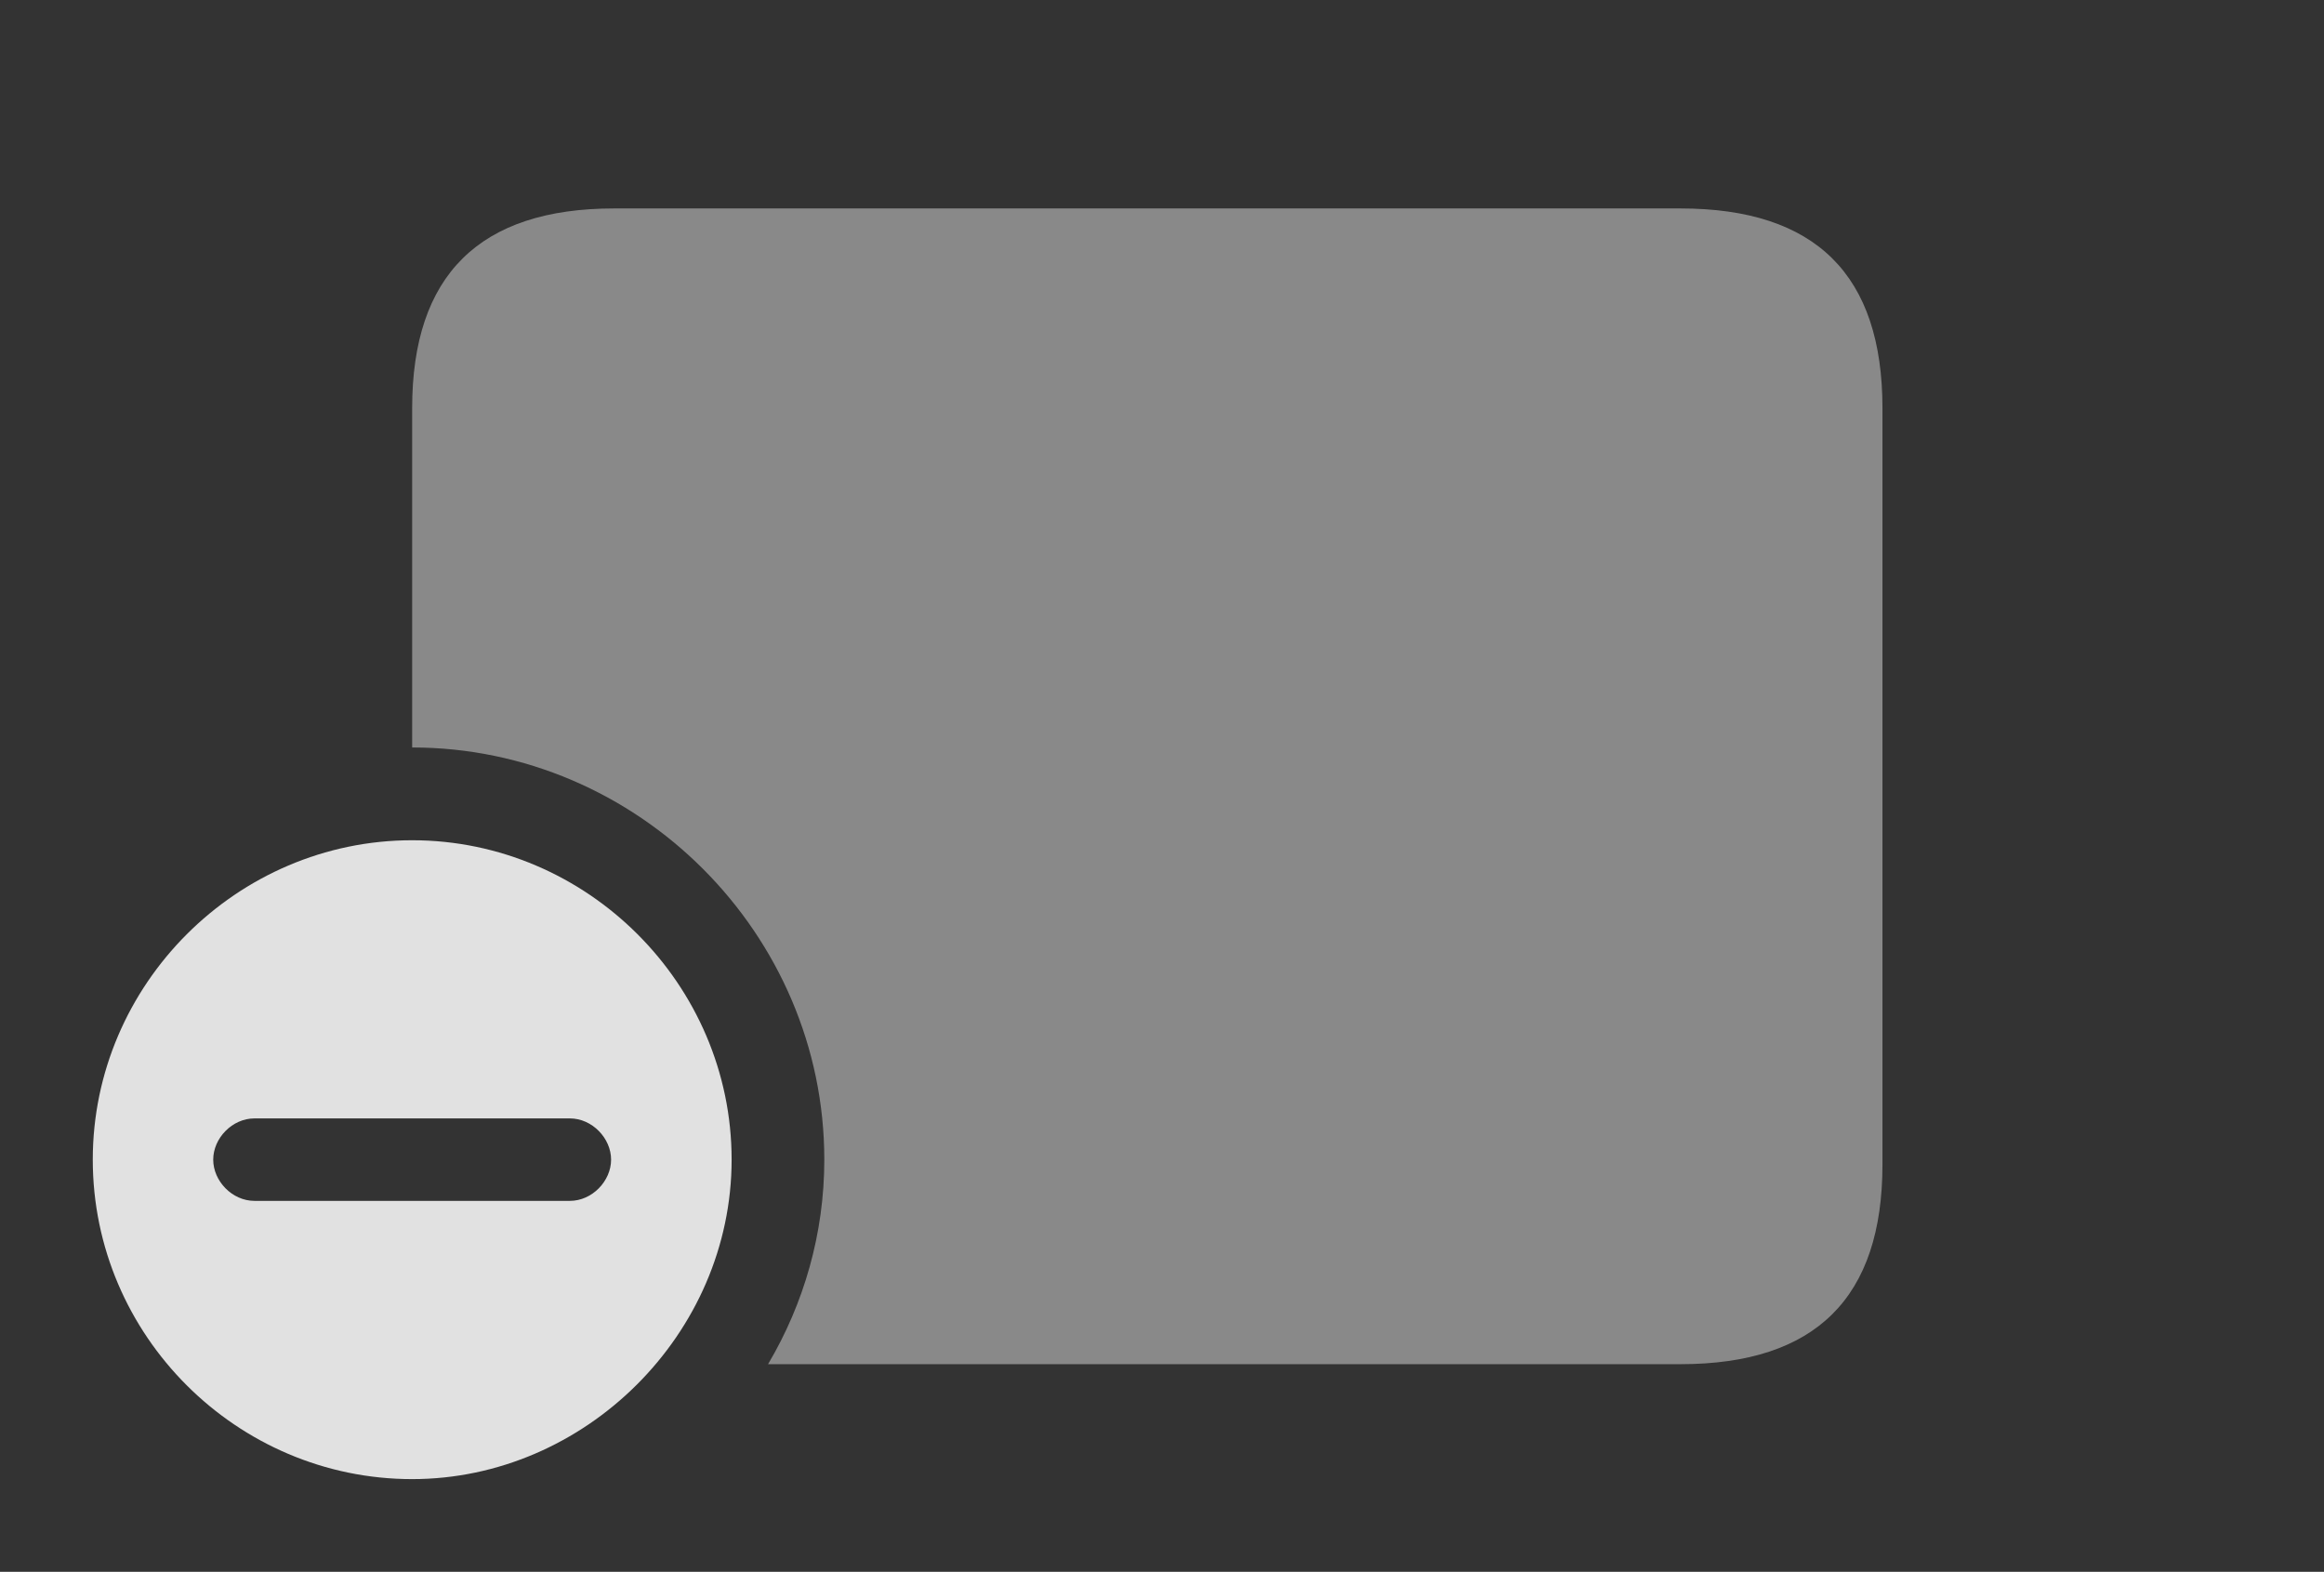 <?xml version="1.0" encoding="UTF-8"?>
<!--Generator: Apple Native CoreSVG 341-->
<!DOCTYPE svg
PUBLIC "-//W3C//DTD SVG 1.1//EN"
       "http://www.w3.org/Graphics/SVG/1.1/DTD/svg11.dtd">
<svg version="1.1" xmlns="http://www.w3.org/2000/svg" xmlns:xlink="http://www.w3.org/1999/xlink" viewBox="0 0 28.633 19.365">
 <rect x="0" y="0" width="28.633" height="19.365" fill="#333333" stroke="none"/>
 <g>
  <rect height="19.365" opacity="0" width="28.633" x="0" y="0"/>
  <path d="M23.193 5.029L23.193 14.346C23.193 15.986 22.373 16.807 20.703 16.807L9.463 16.807C9.904 16.062 10.156 15.199 10.156 14.287C10.156 11.504 7.861 9.209 5.078 9.209L5.078 5.029C5.078 3.389 5.908 2.568 7.568 2.568L20.703 2.568C22.373 2.568 23.193 3.389 23.193 5.029Z" fill="white" fill-opacity="0.425"/>
  <path d="M9.014 14.287C9.014 16.436 7.207 18.223 5.078 18.223C2.92 18.223 1.143 16.455 1.143 14.287C1.143 12.129 2.92 10.352 5.078 10.352C7.236 10.352 9.014 12.129 9.014 14.287ZM3.135 13.779C2.861 13.779 2.627 14.023 2.627 14.287C2.627 14.551 2.861 14.795 3.135 14.795L7.021 14.795C7.295 14.795 7.529 14.551 7.529 14.287C7.529 14.023 7.295 13.779 7.021 13.779Z" fill="white" fill-opacity="0.85"/>
 </g>
</svg>
